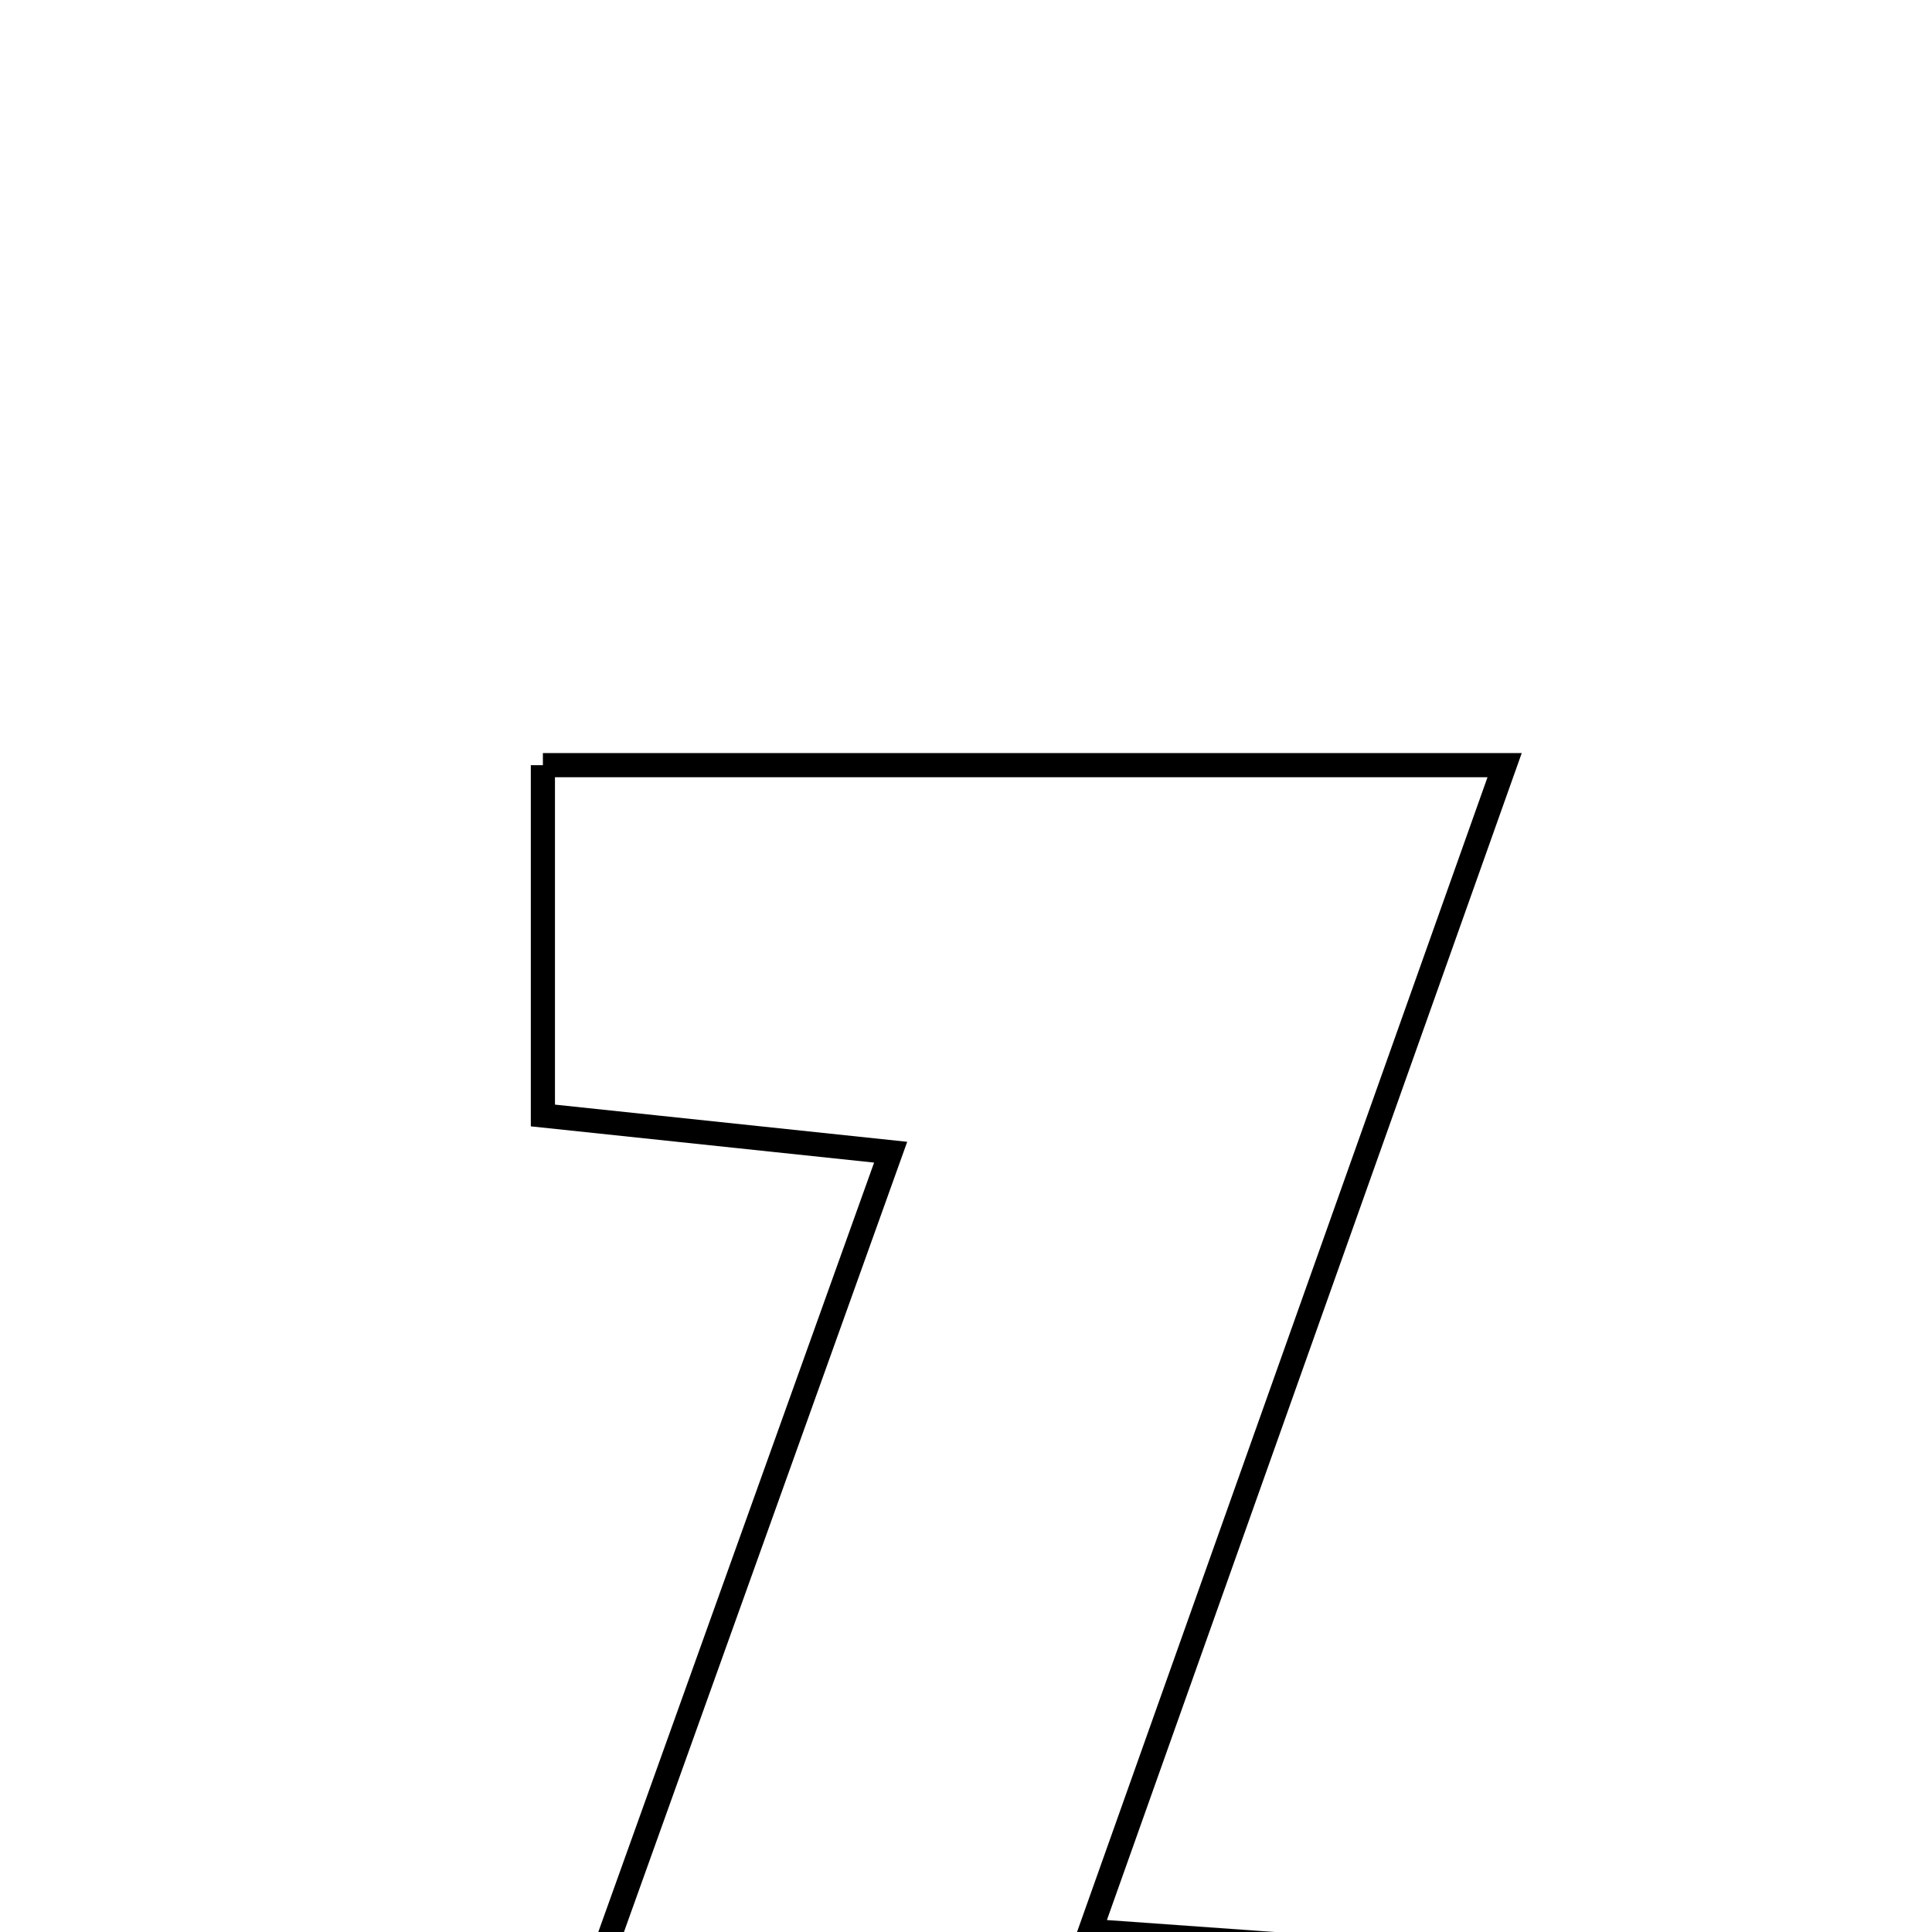 <svg xmlns="http://www.w3.org/2000/svg" viewBox="0.0 0.0 24.0 24.0" height="200px" width="200px"><path fill="none" stroke="black" stroke-width=".3" stroke-opacity="1.0"  filling="0" d="M6.744 9.505 C10.641 9.505 14.499 9.505 18.691 9.505 C16.972 14.341 15.315 19.003 13.543 23.987 C15.426 24.122 17.016 24.236 18.751 24.359 C18.751 25.821 18.751 27.153 18.751 28.705 C14.541 28.705 10.391 28.705 5.905 28.705 C7.628 23.897 9.302 19.228 11.064 14.313 C9.515 14.15 8.21 14.012 6.744 13.857 C6.744 12.399 6.744 11.07 6.744 9.505"></path></svg>
